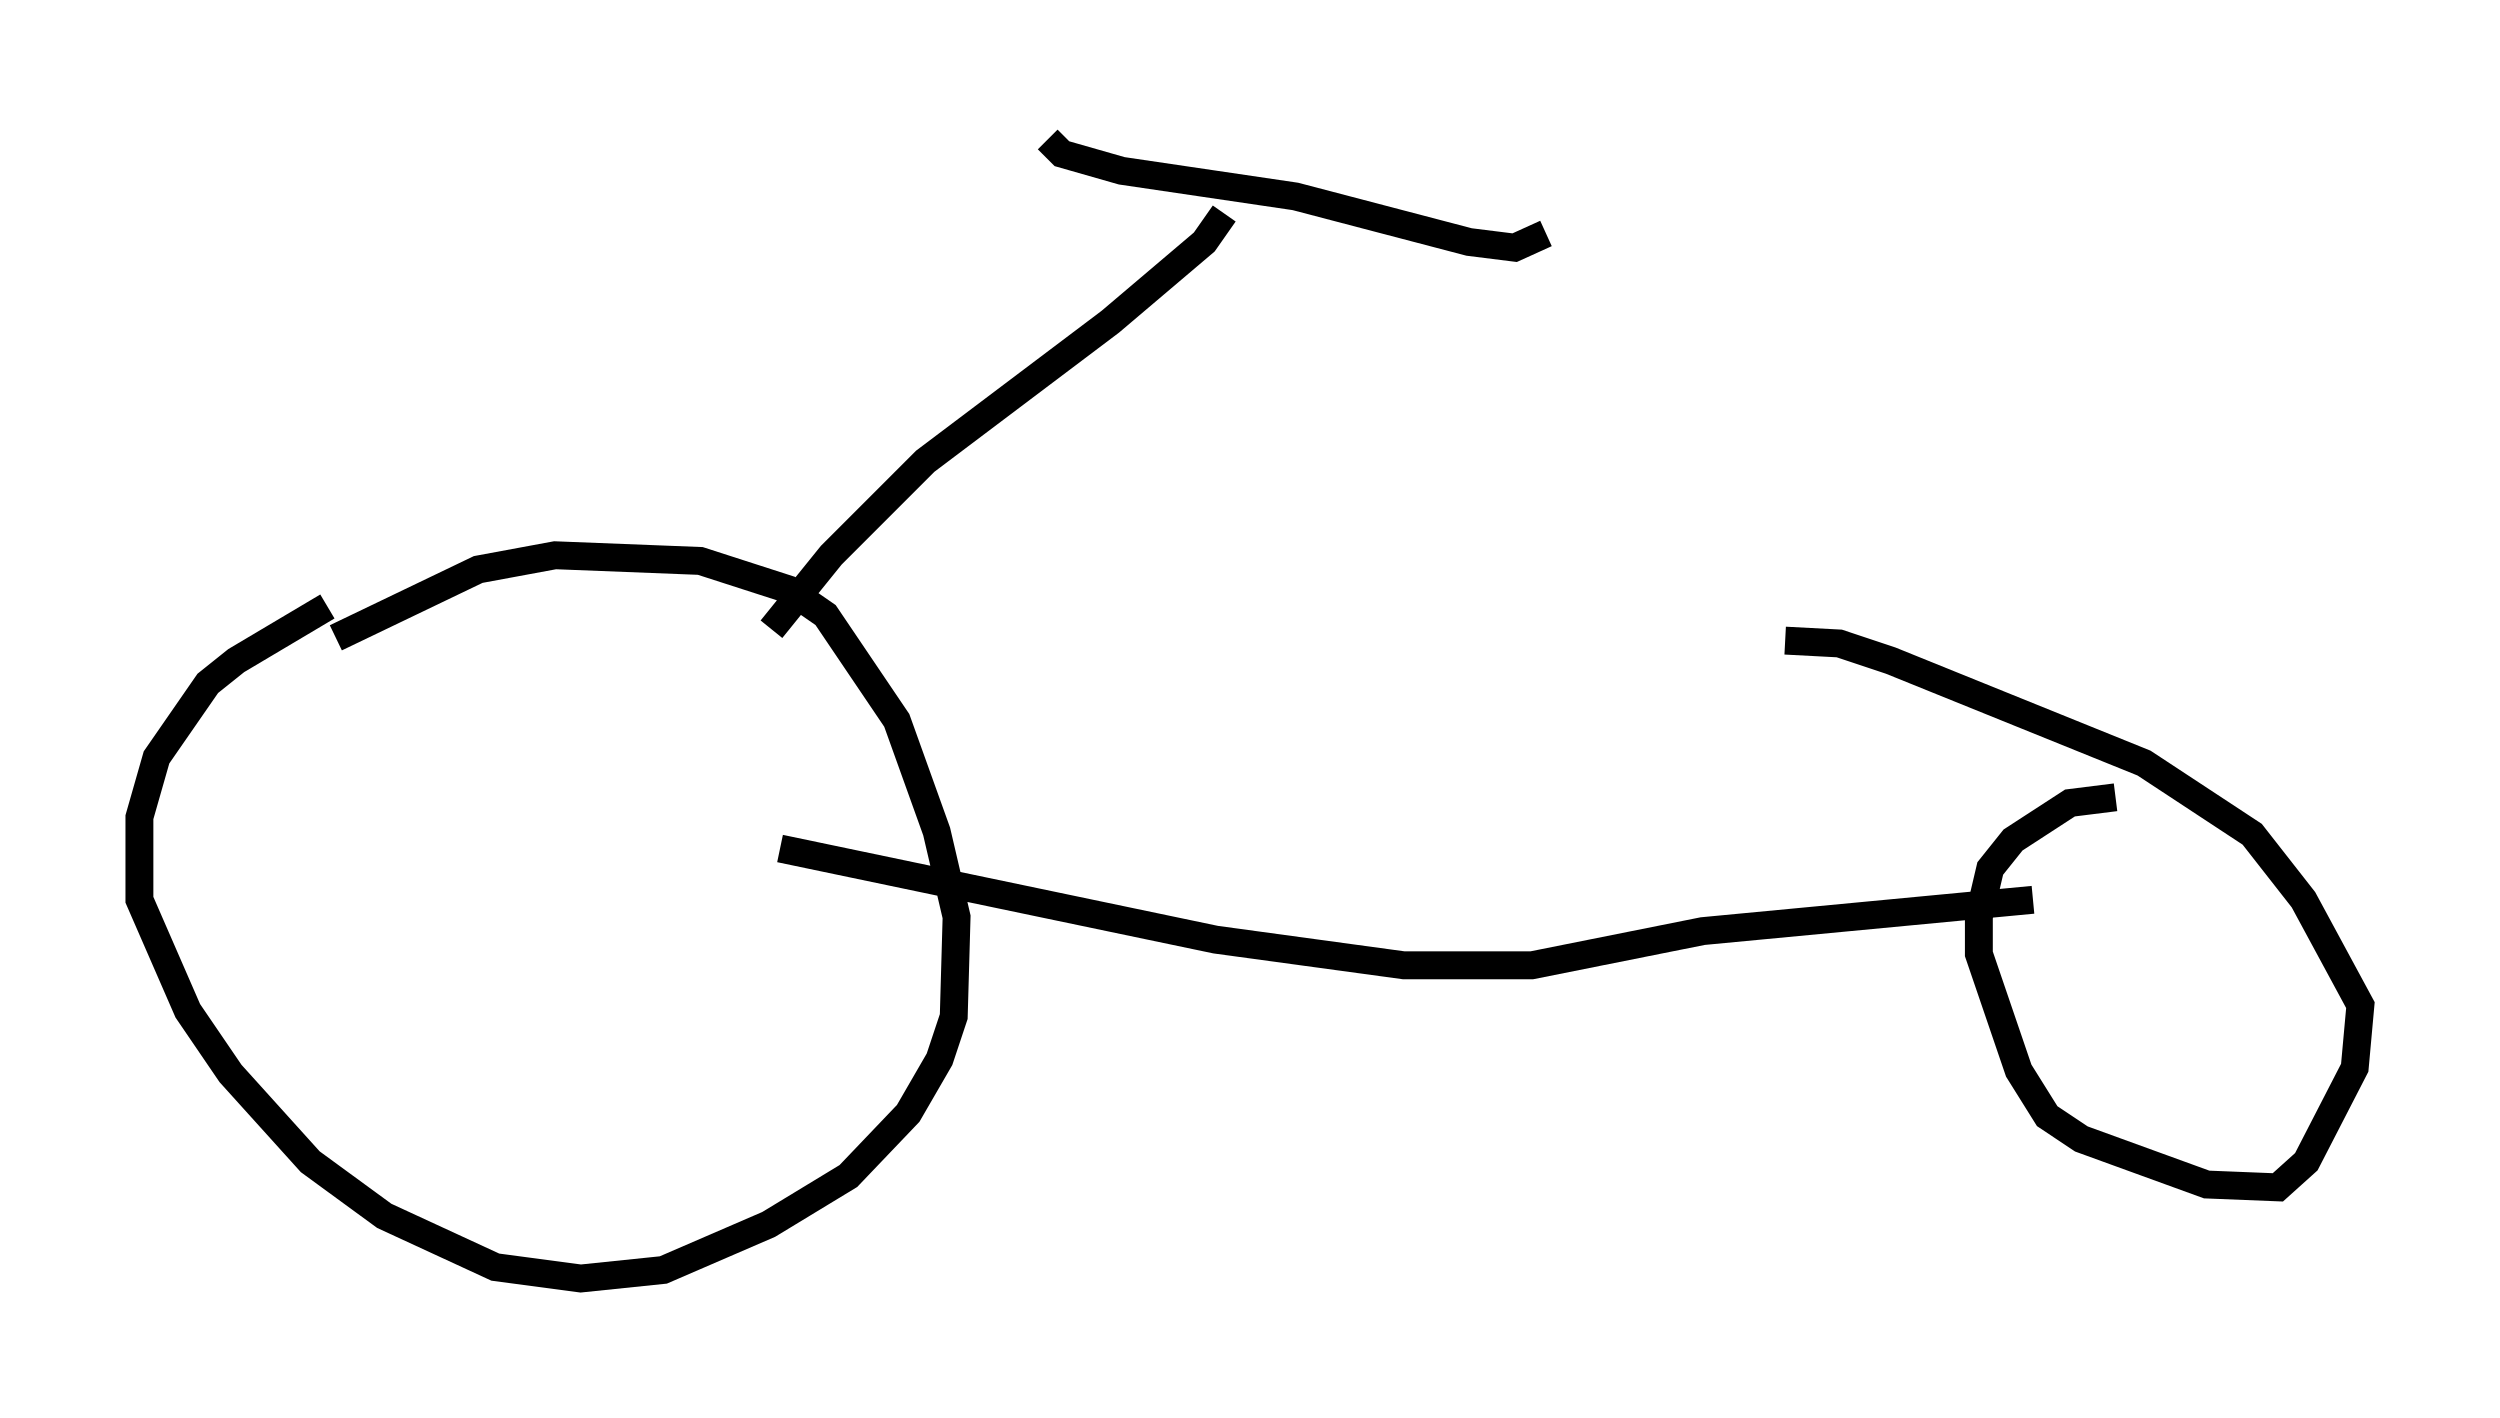 <?xml version="1.0" encoding="utf-8" ?>
<svg baseProfile="full" height="50.834" version="1.1" width="89.626" xmlns="http://www.w3.org/2000/svg" xmlns:ev="http://www.w3.org/2001/xml-events" xmlns:xlink="http://www.w3.org/1999/xlink"><defs /><rect fill="white" height="50.834" width="89.626" x="0" y="0" /><path d="M16.433, 19.802 m-4.696, 1.94 l-3.267, 1.94 -1.021, 0.817 l-1.838, 2.654 -0.613, 2.144 l0.0, 2.96 1.735, 3.981 l1.531, 2.246 2.858, 3.165 l2.654, 1.94 3.981, 1.838 l3.063, 0.408 2.96, -0.306 l3.777, -1.633 2.858, -1.735 l2.144, -2.246 1.123, -1.94 l0.51, -1.531 0.102, -3.573 l-0.715, -3.063 -1.429, -3.981 l-2.552, -3.777 -1.327, -0.919 l-3.165, -1.021 -5.206, -0.204 l-2.756, 0.51 -5.104, 2.45 m15.925, 7.554 l15.619, 3.267 6.738, 0.919 l4.594, 0.0 6.125, -1.225 l11.842, -1.123 m2.96, -3.675 l-1.633, 0.204 -2.042, 1.327 l-0.817, 1.021 -0.408, 1.735 l0.0, 1.327 1.429, 4.185 l1.021, 1.633 1.225, 0.817 l4.492, 1.633 2.552, 0.102 l1.021, -0.919 1.735, -3.369 l0.204, -2.246 -2.042, -3.777 l-1.838, -2.348 -3.879, -2.552 l-9.086, -3.675 -1.838, -0.613 l-1.94, -0.102 m-36.342, -0.408 l2.144, -2.654 3.369, -3.369 l6.635, -5.002 3.369, -2.858 l0.715, -1.021 m-6.329, -2.654 l0.51, 0.51 2.144, 0.613 l6.227, 0.919 6.227, 1.633 l1.633, 0.204 1.123, -0.51 " fill="none" stroke="black" stroke-width="1" /></svg>